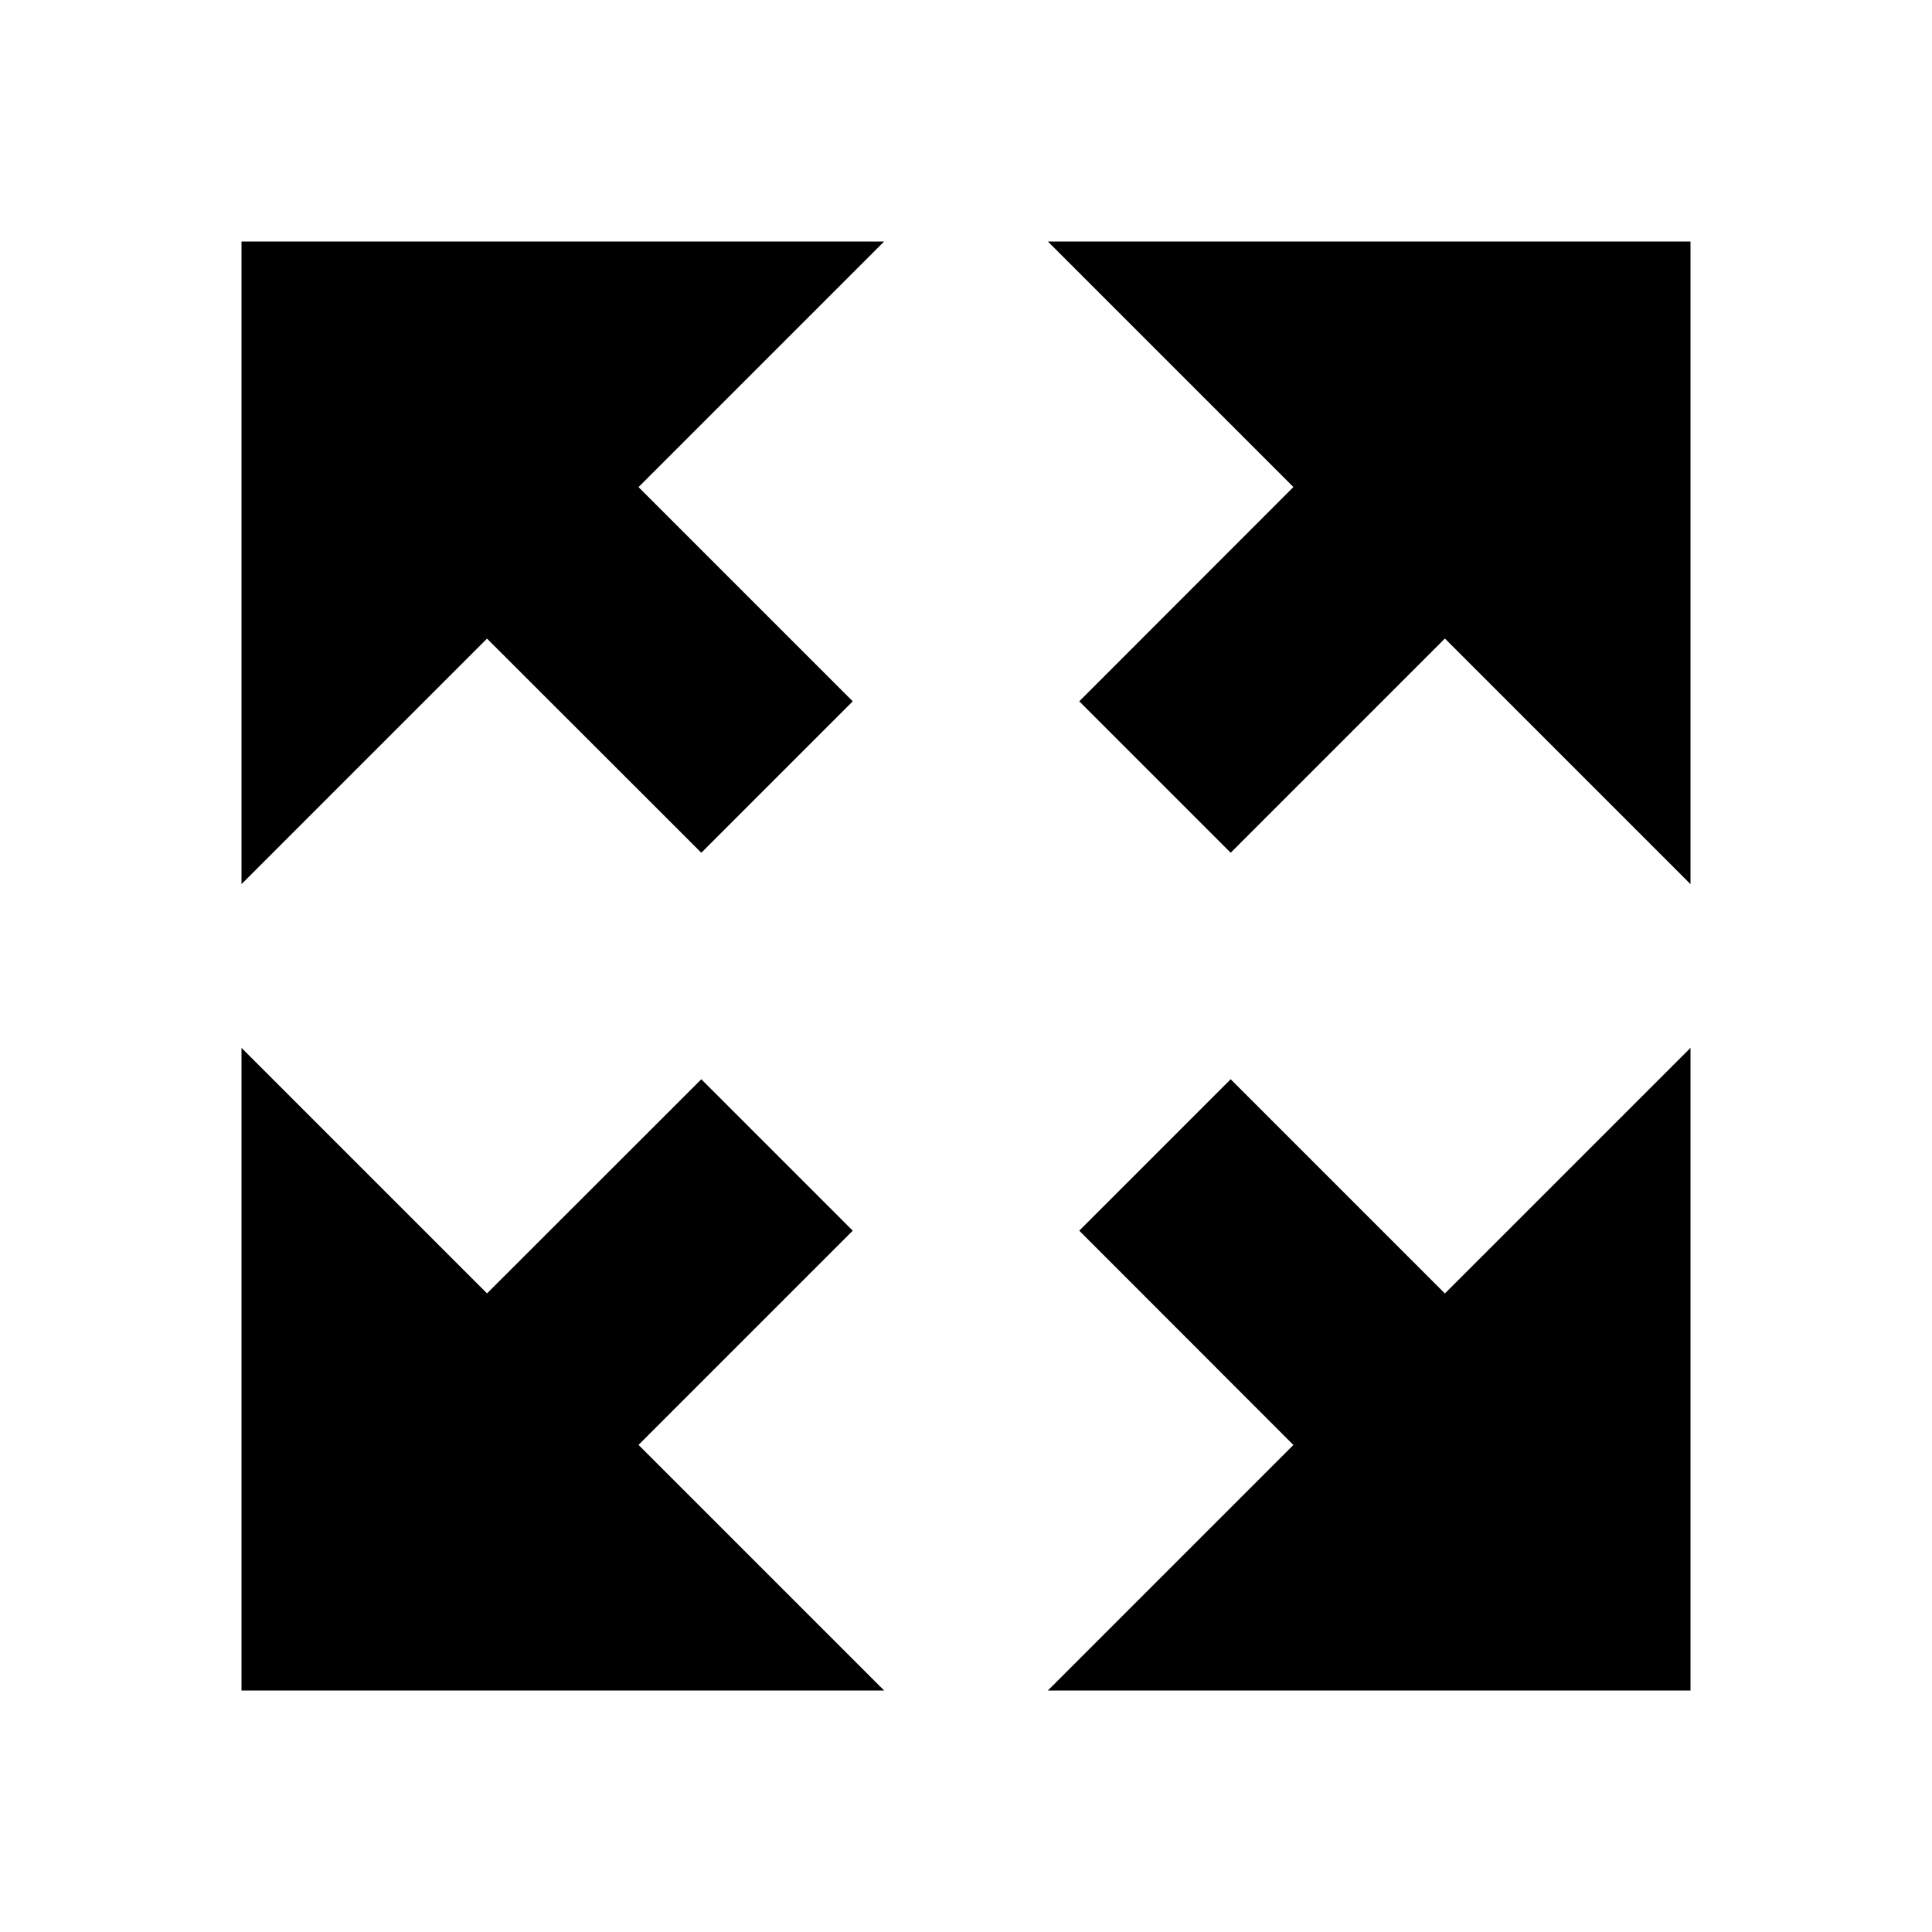 <svg height="24" viewBox="0 0 24 24" width="24" version="1.1" xmlns="http://www.w3.org/2000/svg" xmlns:xlink="http://www.w3.org/1999/xlink" xml:space="preserve" xmlns:serif="http://www.serif.com/" style="fill-rule:evenodd;clip-rule:evenodd;stroke-linejoin:round;stroke-miterlimit:2;"><path d="M3,13.017l3.05,3.05l2.662,-2.66l1.881,1.881l-2.661,2.661l3.051,3.051l-7.983,0l0,-7.983Zm18,-10.017l0,7.983l-3.051,-3.051l-2.661,2.661l-1.881,-1.881l2.66,-2.662l-3.05,-3.05l7.983,0Z"/><path d="M13.017,21l3.05,-3.05l-2.66,-2.662l1.881,-1.881l2.661,2.661l3.051,-3.051l0,7.983l-7.983,0Zm-10.017,-18l7.983,0l-3.051,3.051l2.661,2.661l-1.881,1.881l-2.662,-2.66l-3.05,3.05l0,-7.983Z"/></svg>
